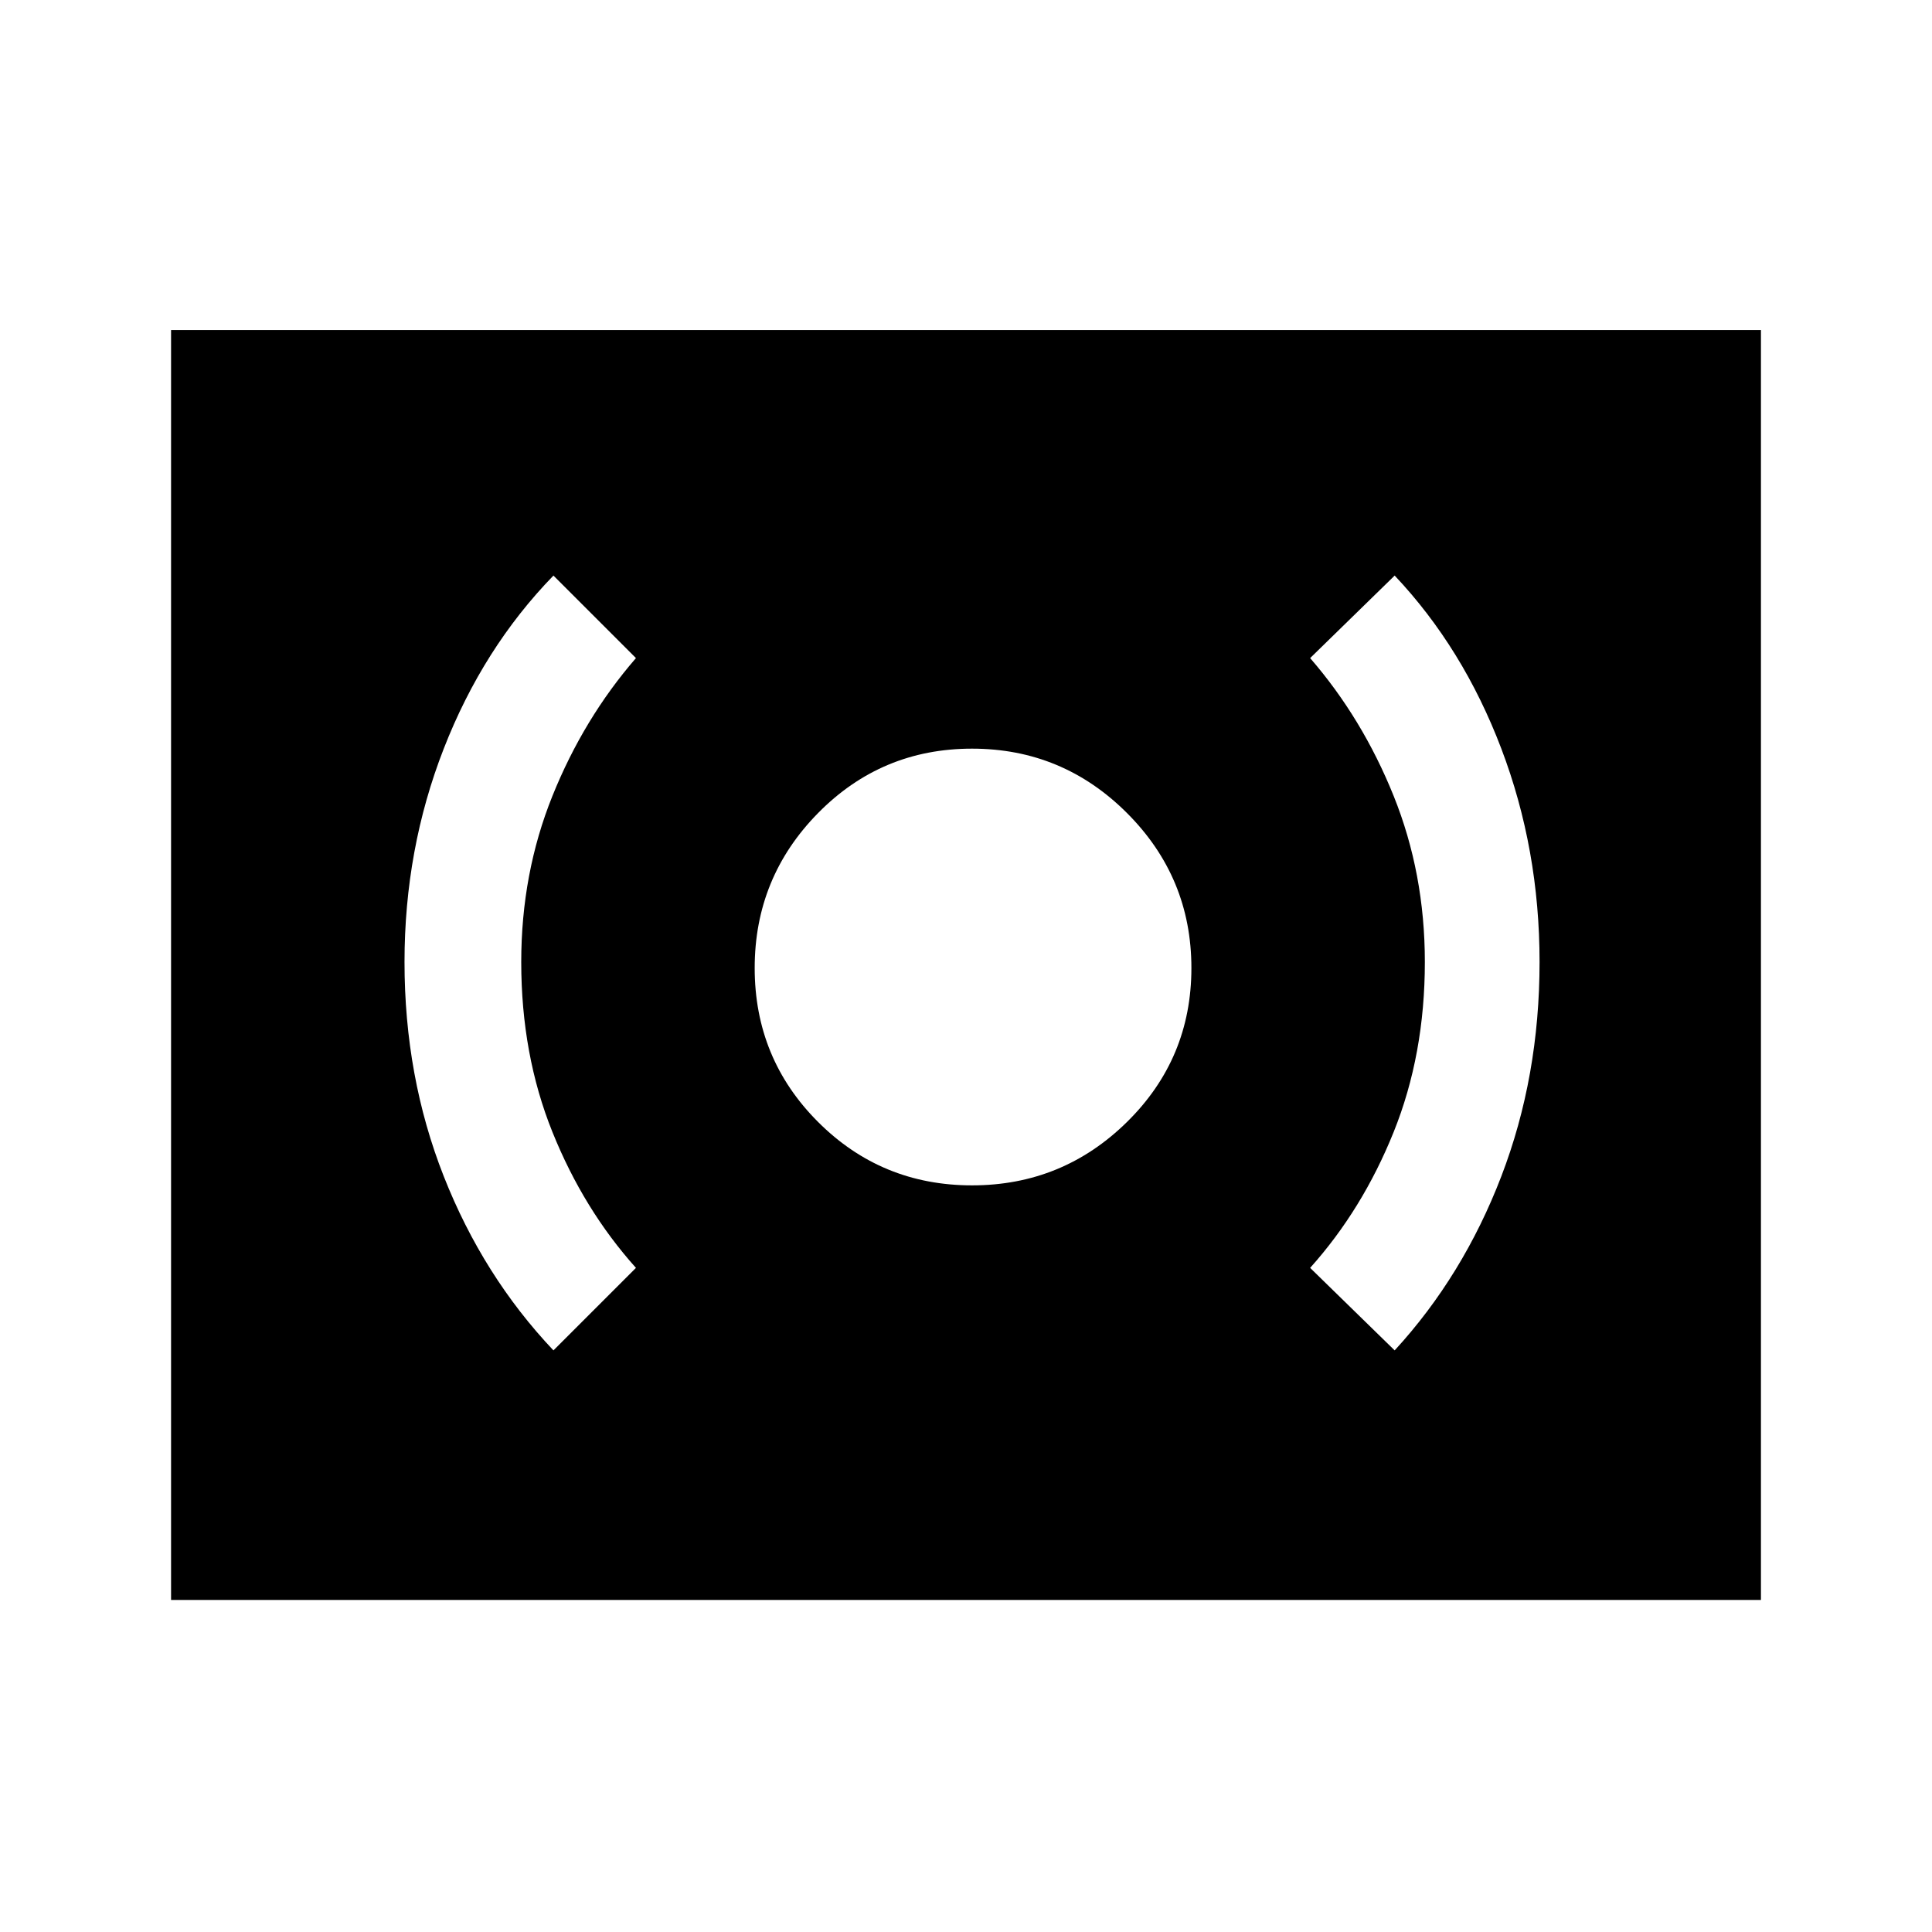 <svg xmlns="http://www.w3.org/2000/svg" height="48" width="48"><path d="M24.15 29.45Q26.4 29.45 28 27.875Q29.6 26.3 29.6 24.05Q29.6 21.8 28 20.2Q26.4 18.6 24.15 18.6Q21.9 18.6 20.325 20.2Q18.75 21.8 18.75 24.05Q18.75 26.3 20.325 27.875Q21.9 29.45 24.15 29.45ZM34.65 33.55Q36.35 31.7 37.3 29.225Q38.25 26.75 38.25 23.9Q38.25 21.1 37.3 18.6Q36.35 16.1 34.65 14.3L32.55 16.35Q33.85 17.85 34.625 19.775Q35.4 21.7 35.4 23.9Q35.4 26.2 34.625 28.125Q33.85 30.05 32.55 31.5ZM13.75 33.55 15.8 31.5Q14.5 30.05 13.725 28.125Q12.95 26.2 12.95 23.9Q12.95 21.7 13.725 19.775Q14.5 17.85 15.8 16.35L13.75 14.3Q12 16.1 11.025 18.6Q10.05 21.1 10.05 23.9Q10.05 26.75 11.025 29.225Q12 31.7 13.75 33.55ZM4.25 39.75V8.2H43.75V39.75Z"/></svg>